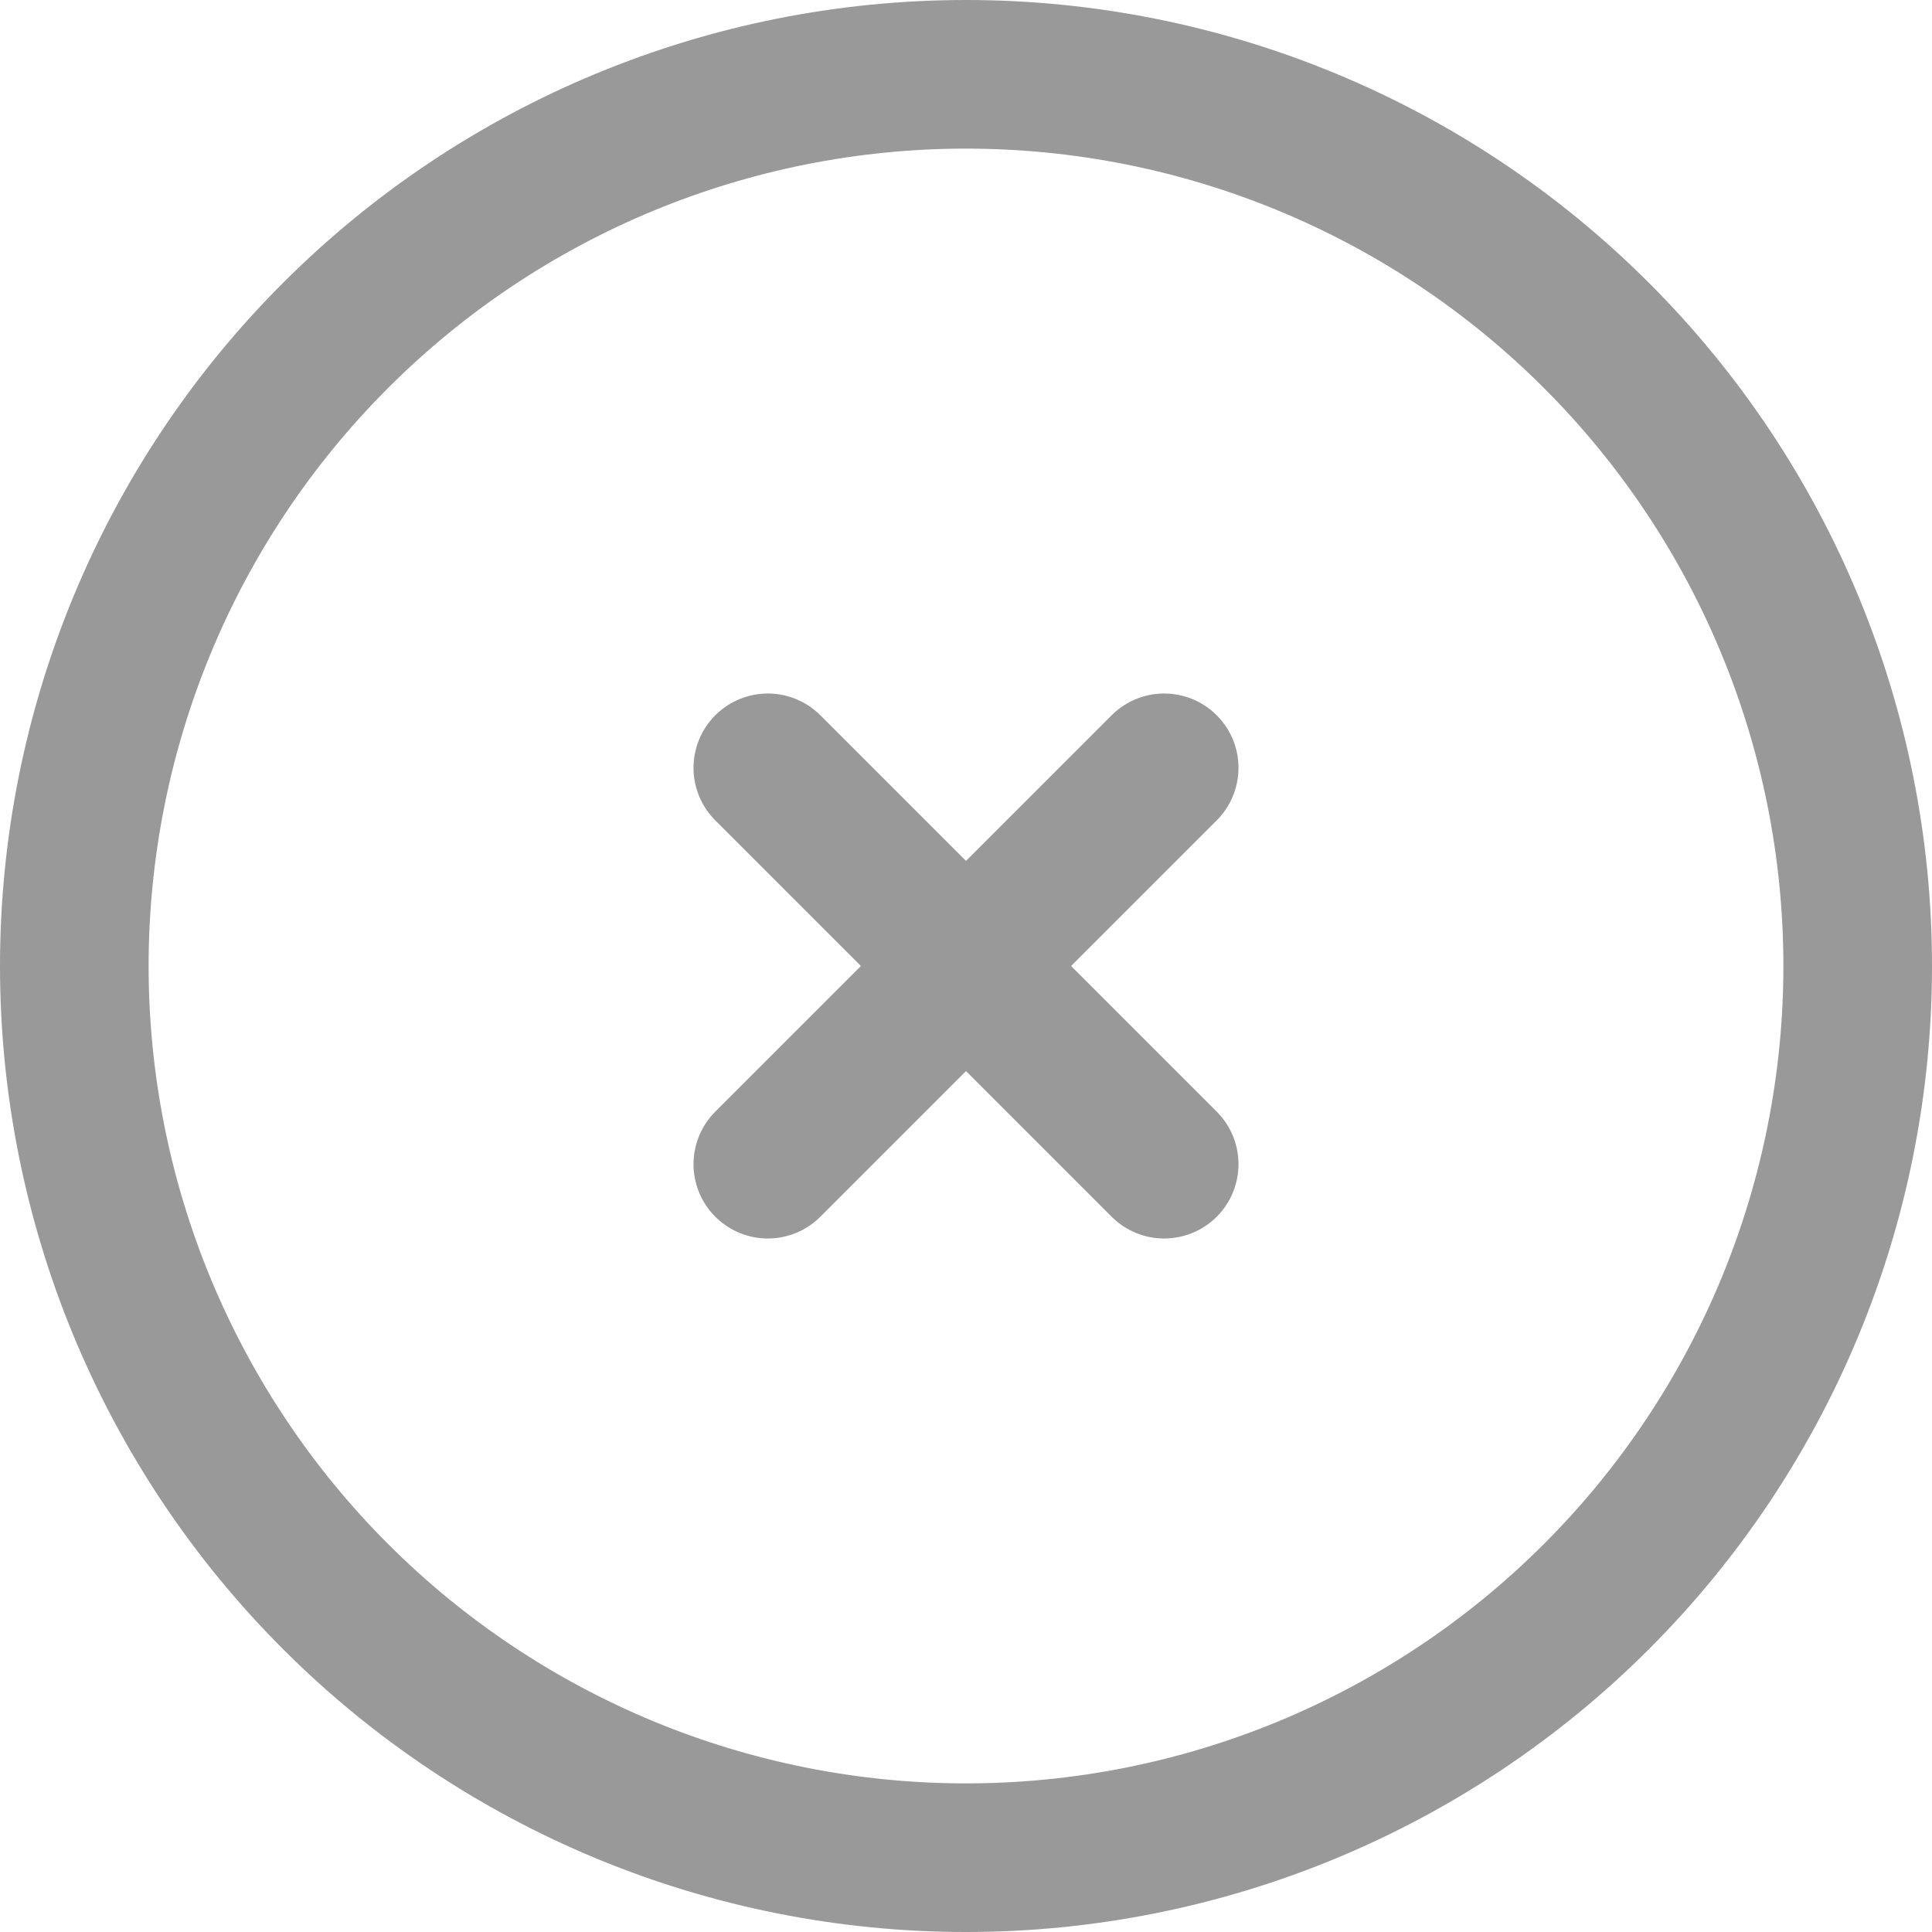<svg width="26" height="26" viewBox="0 0 26 26" fill="none" xmlns="http://www.w3.org/2000/svg">
<path d="M10.333 15.667L13 13M13 13L15.667 10.333M13 13L10.333 10.333M13 13L15.667 15.667M25 13C25 14.576 24.69 16.136 24.087 17.592C23.483 19.048 22.6 20.371 21.485 21.485C20.371 22.6 19.048 23.483 17.592 24.087C16.136 24.69 14.576 25 13 25C11.424 25 9.864 24.69 8.408 24.087C6.952 23.483 5.629 22.6 4.515 21.485C3.4 20.371 2.517 19.048 1.913 17.592C1.31 16.136 1 14.576 1 13C1 9.817 2.264 6.765 4.515 4.515C6.765 2.264 9.817 1 13 1C16.183 1 19.235 2.264 21.485 4.515C23.736 6.765 25 9.817 25 13Z" stroke="#999999" stroke-width="2" stroke-linecap="round" stroke-linejoin="round"/>
</svg>

